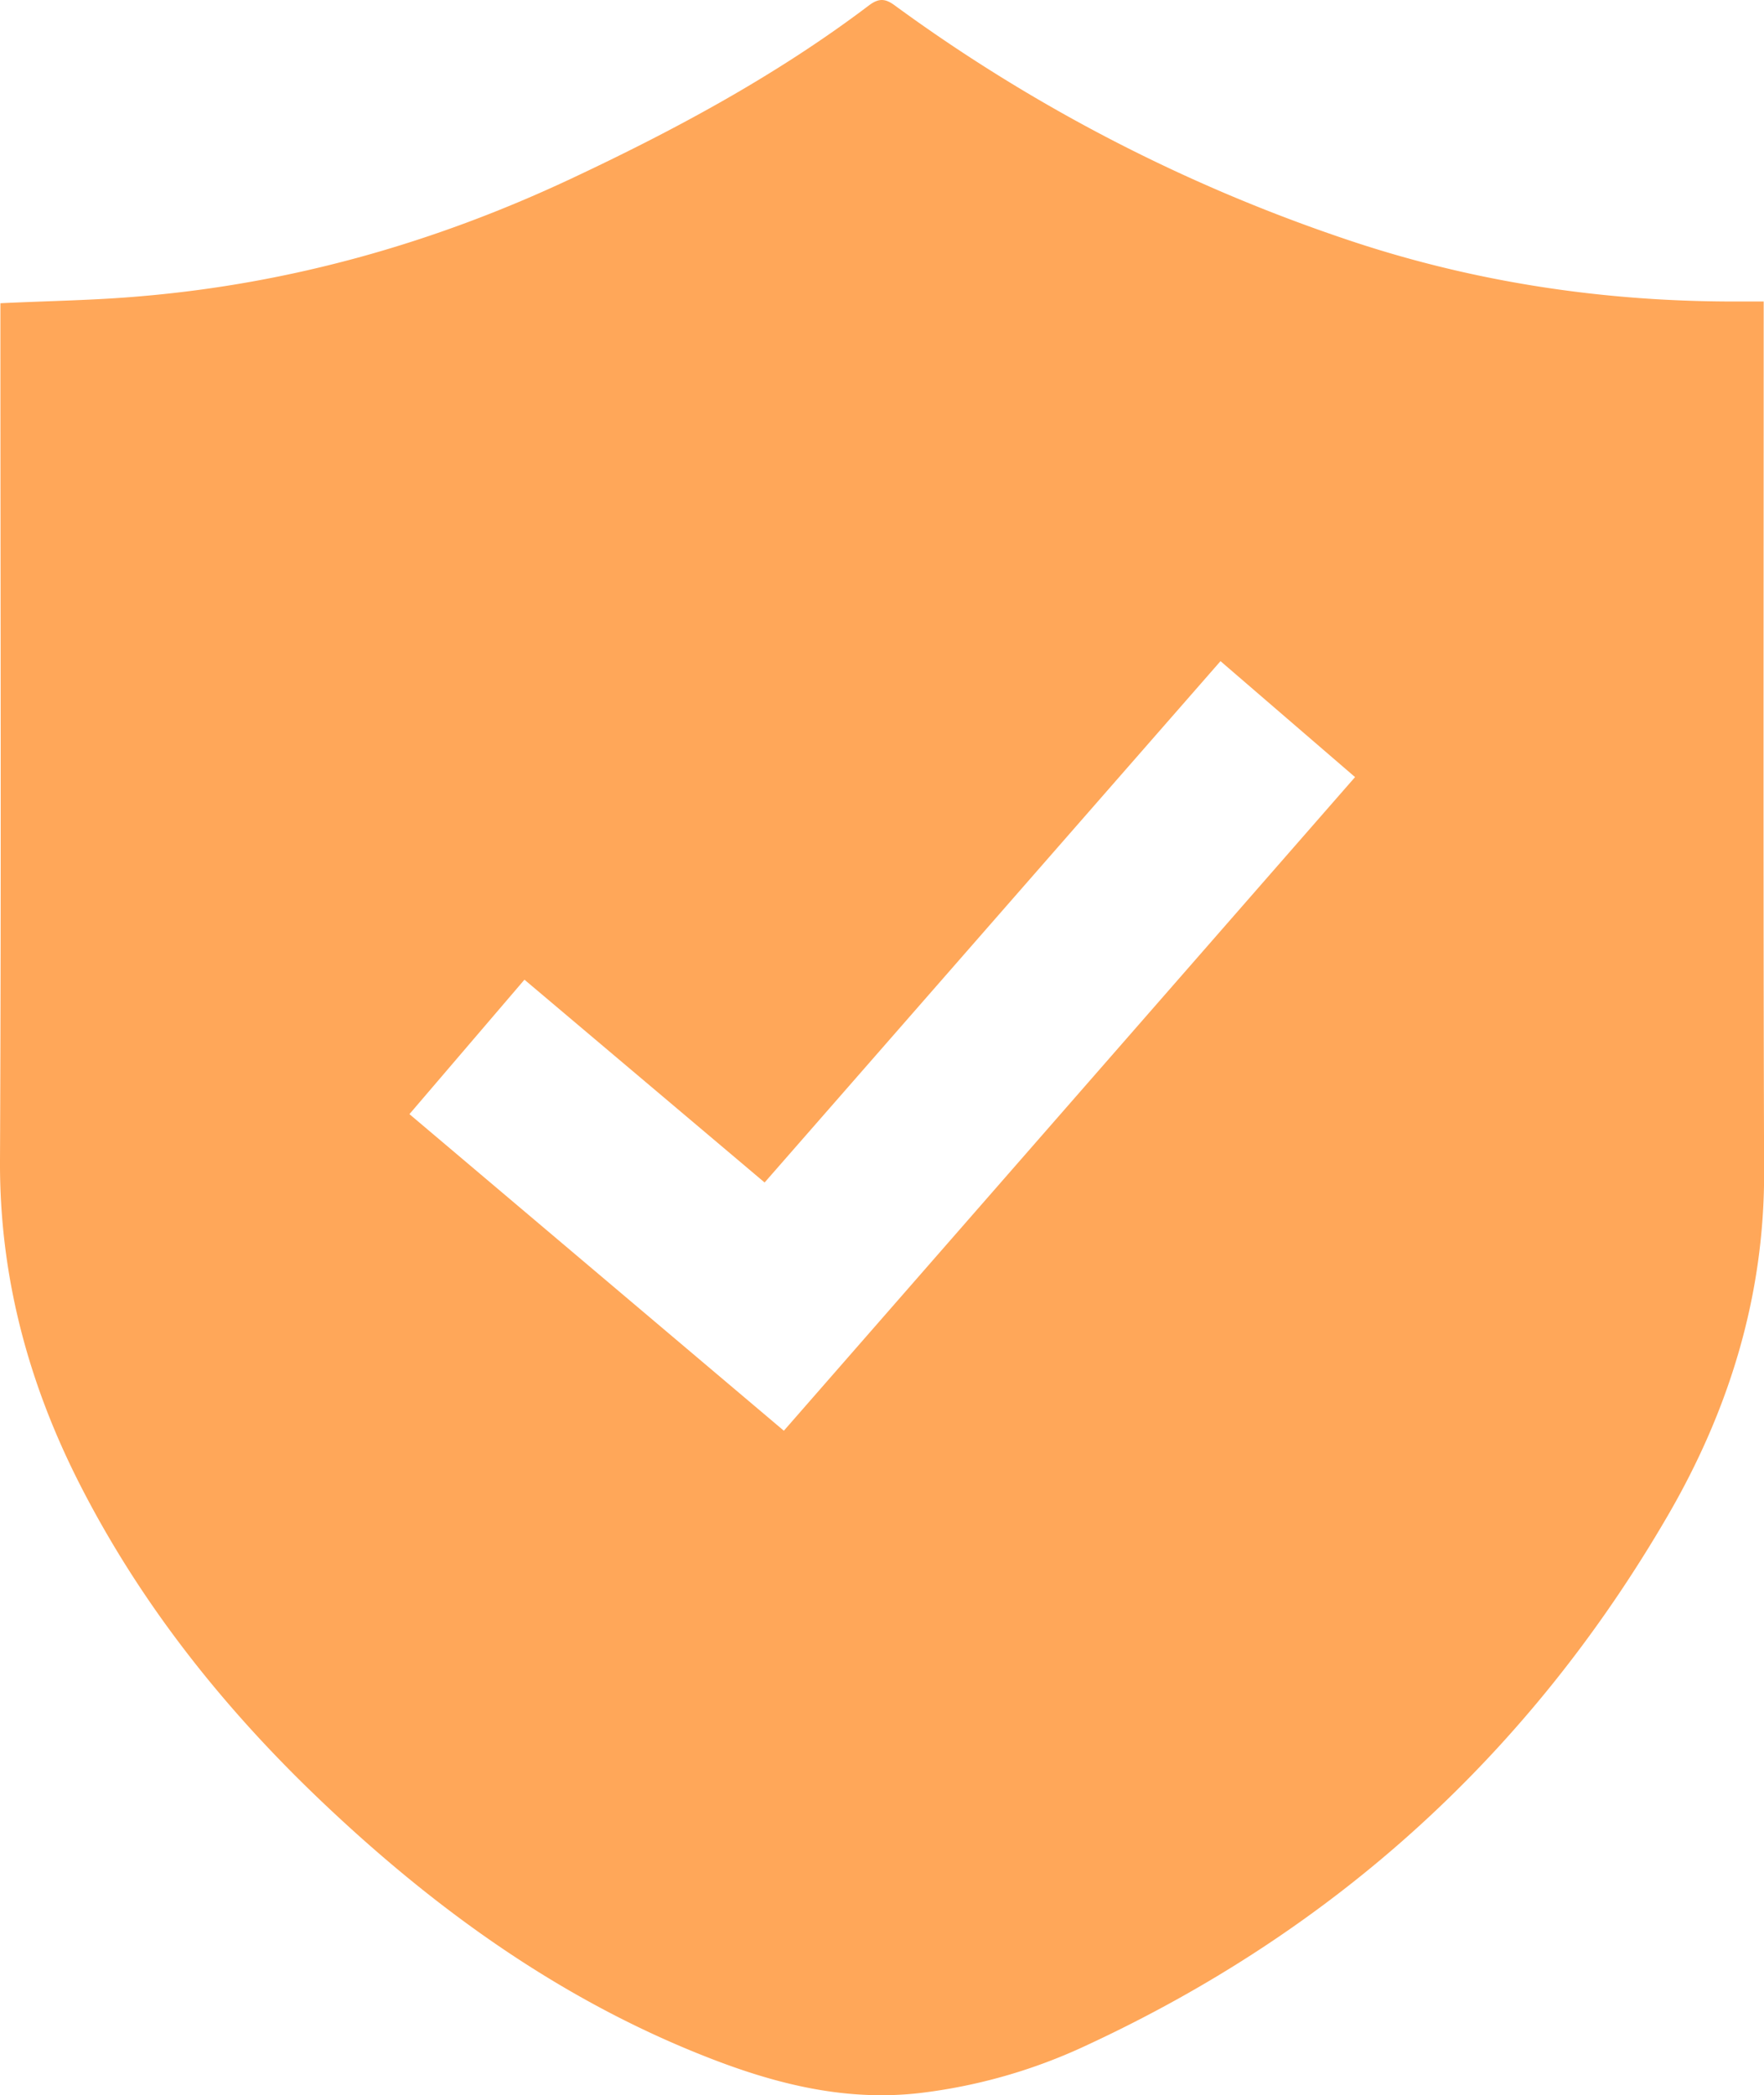 <svg xmlns="http://www.w3.org/2000/svg" viewBox="0 0 603.11 716.33" fill="#ffa759"><defs><style>.a{fill-rule:evenodd;}</style></defs><title>Asset 1</title><path class="a" d="M.15,103.67c16.69-.8,32.46-1,48.15-2.4,51.27-4.38,100-18.17,146.58-40,35.82-16.8,70.54-35.46,102.17-59.39,3.46-2.62,5.7-2.4,9,.07A567.57,567.57,0,0,0,459.22,81.48c43,14.67,87.5,21.54,133,21.6H603v7.25c0,96.74-.18,193.47.15,290.2.14,42.47-11.93,81.49-32.94,117.65q-70.82,121.9-199.12,181.28a185.43,185.43,0,0,1-56.4,16.1c-24.67,2.9-48-2.66-70.7-11.38-51.13-19.61-94.71-50.88-134.08-88.34-33.5-31.87-62-67.66-83-109.11C9.45,472.2-.18,435.91,0,396.85c.45-95.37.14-190.74.14-286.11v-7.07ZM140,380.92,268,489.15,463.29,265.68l-46-39.64L261.42,404.28l-82.11-69.34-39.35,46Z"/></svg>